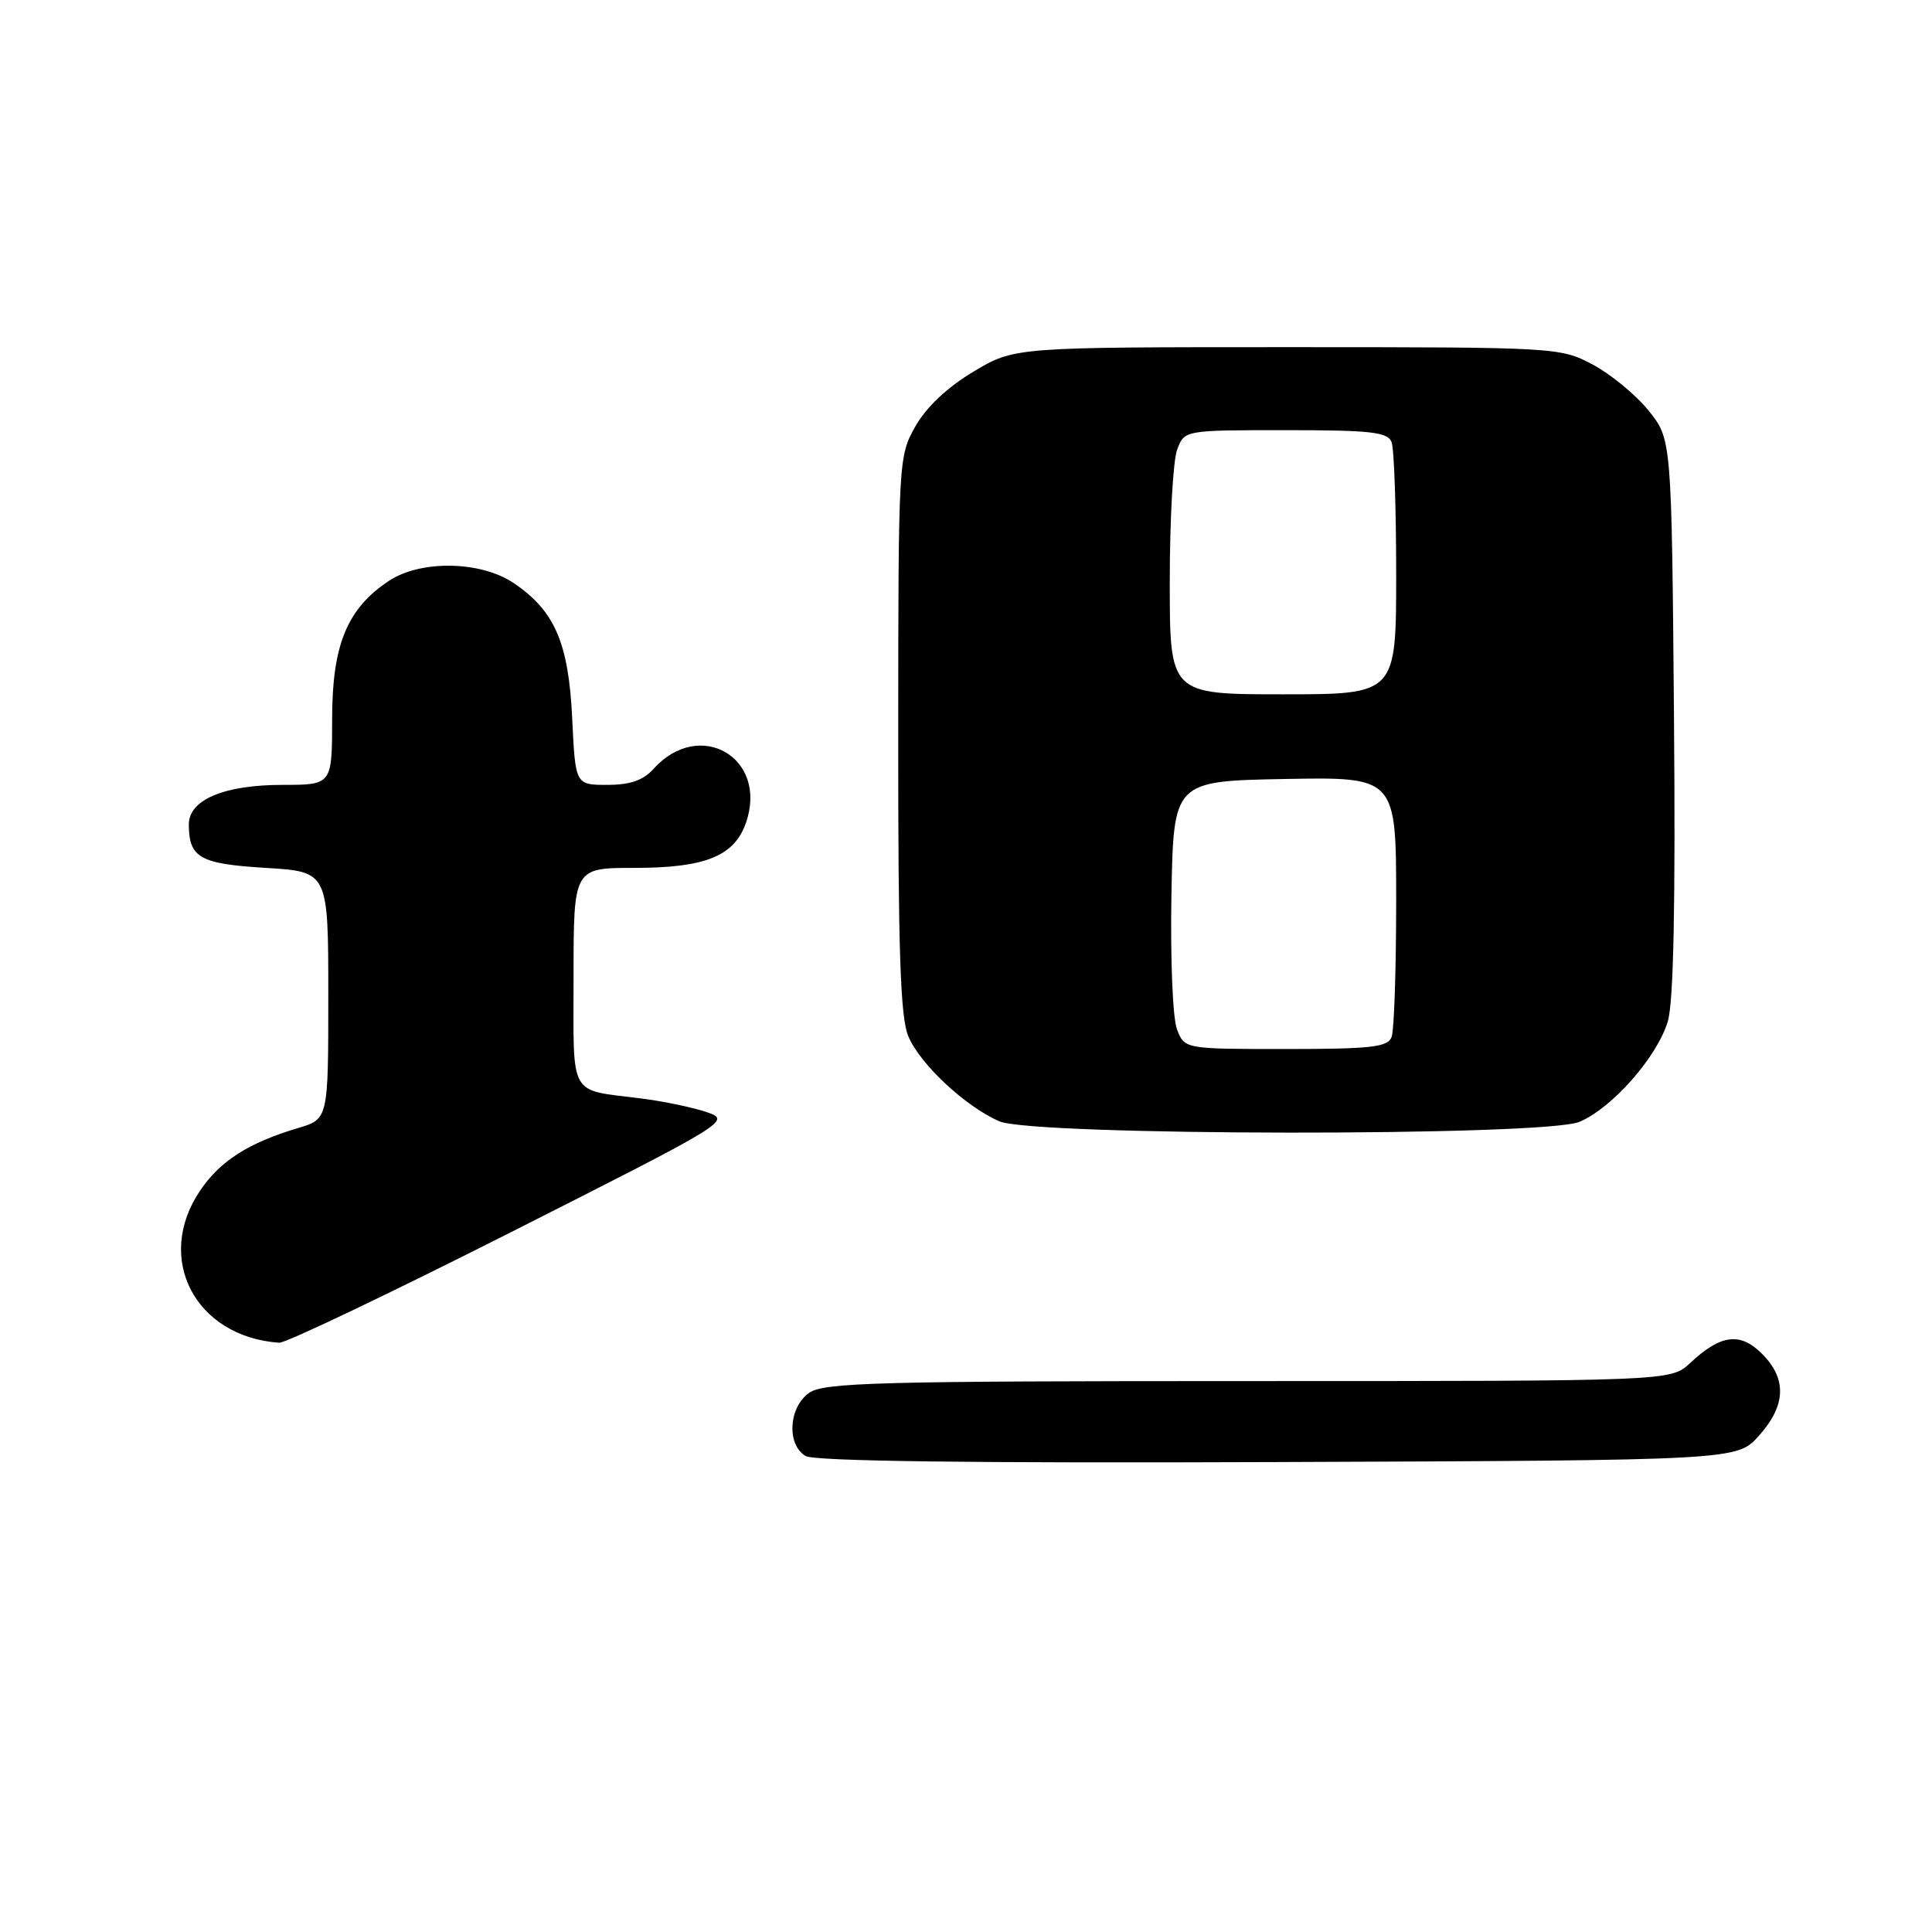 <?xml version="1.0" encoding="UTF-8" standalone="no"?>
<!DOCTYPE svg PUBLIC "-//W3C//DTD SVG 1.1//EN" "http://www.w3.org/Graphics/SVG/1.1/DTD/svg11.dtd" >
<svg xmlns="http://www.w3.org/2000/svg" xmlns:xlink="http://www.w3.org/1999/xlink" version="1.1" viewBox="0 0 256 256">
 <g >
 <path fill="currentColor"
d=" M 233.08 190.23 C 236.66 186.22 236.79 182.70 233.48 179.39 C 230.58 176.48 228.01 176.81 223.95 180.61 C 221.39 183.00 221.39 183.00 165.42 183.00 C 116.38 183.00 109.17 183.19 107.22 184.56 C 104.49 186.47 104.21 191.43 106.75 192.93 C 107.91 193.62 128.91 193.89 169.33 193.73 C 230.16 193.50 230.16 193.50 233.08 190.23 Z  M 67.71 163.27 C 96.61 148.66 96.89 148.49 93.66 147.37 C 91.87 146.75 87.95 145.93 84.95 145.55 C 75.23 144.31 76.00 145.70 76.00 129.43 C 76.00 115.00 76.00 115.00 84.05 115.00 C 93.45 115.00 97.30 113.45 98.84 109.03 C 101.84 100.42 92.71 95.09 86.60 101.88 C 85.23 103.40 83.50 104.00 80.47 104.00 C 76.24 104.00 76.24 104.00 75.82 95.19 C 75.34 85.17 73.51 80.93 68.05 77.25 C 63.69 74.32 55.77 74.18 51.56 76.95 C 46.00 80.62 44.01 85.44 44.01 95.25 C 44.00 104.00 44.00 104.00 37.45 104.00 C 29.67 104.00 24.99 105.98 25.02 109.28 C 25.05 113.67 26.49 114.47 35.21 115.00 C 43.50 115.50 43.50 115.50 43.50 131.89 C 43.50 148.28 43.50 148.28 39.50 149.47 C 32.93 151.43 29.20 153.81 26.53 157.74 C 20.43 166.72 25.84 177.14 37.00 177.92 C 37.83 177.98 51.64 171.39 67.71 163.27 Z  M 209.28 148.65 C 213.62 146.84 219.63 139.99 221.00 135.31 C 221.76 132.72 222.02 119.78 221.81 94.84 C 221.50 58.18 221.50 58.18 218.42 54.38 C 216.73 52.29 213.39 49.55 211.01 48.29 C 206.73 46.03 206.28 46.00 170.55 46.00 C 134.41 46.00 134.41 46.00 128.98 49.25 C 125.51 51.33 122.74 53.94 121.29 56.50 C 119.06 60.45 119.03 60.94 119.02 97.28 C 119.00 125.94 119.30 134.78 120.35 137.30 C 121.90 141.00 127.90 146.61 132.42 148.58 C 136.90 150.53 204.64 150.60 209.28 148.65 Z  M 155.95 136.37 C 155.39 134.90 155.07 127.03 155.22 118.62 C 155.50 103.50 155.50 103.50 170.25 103.22 C 185.00 102.95 185.00 102.95 185.00 119.39 C 185.00 128.44 184.73 136.55 184.39 137.42 C 183.88 138.75 181.68 139.00 170.37 139.00 C 156.95 139.00 156.95 139.00 155.95 136.37 Z  M 155.00 77.07 C 155.00 68.85 155.44 60.98 155.98 59.57 C 156.95 57.00 156.95 57.00 170.37 57.00 C 181.68 57.00 183.88 57.25 184.39 58.58 C 184.73 59.45 185.00 67.33 185.00 76.08 C 185.00 92.00 185.00 92.00 170.00 92.00 C 155.00 92.00 155.00 92.00 155.00 77.07 Z "/>
</g>
</svg>